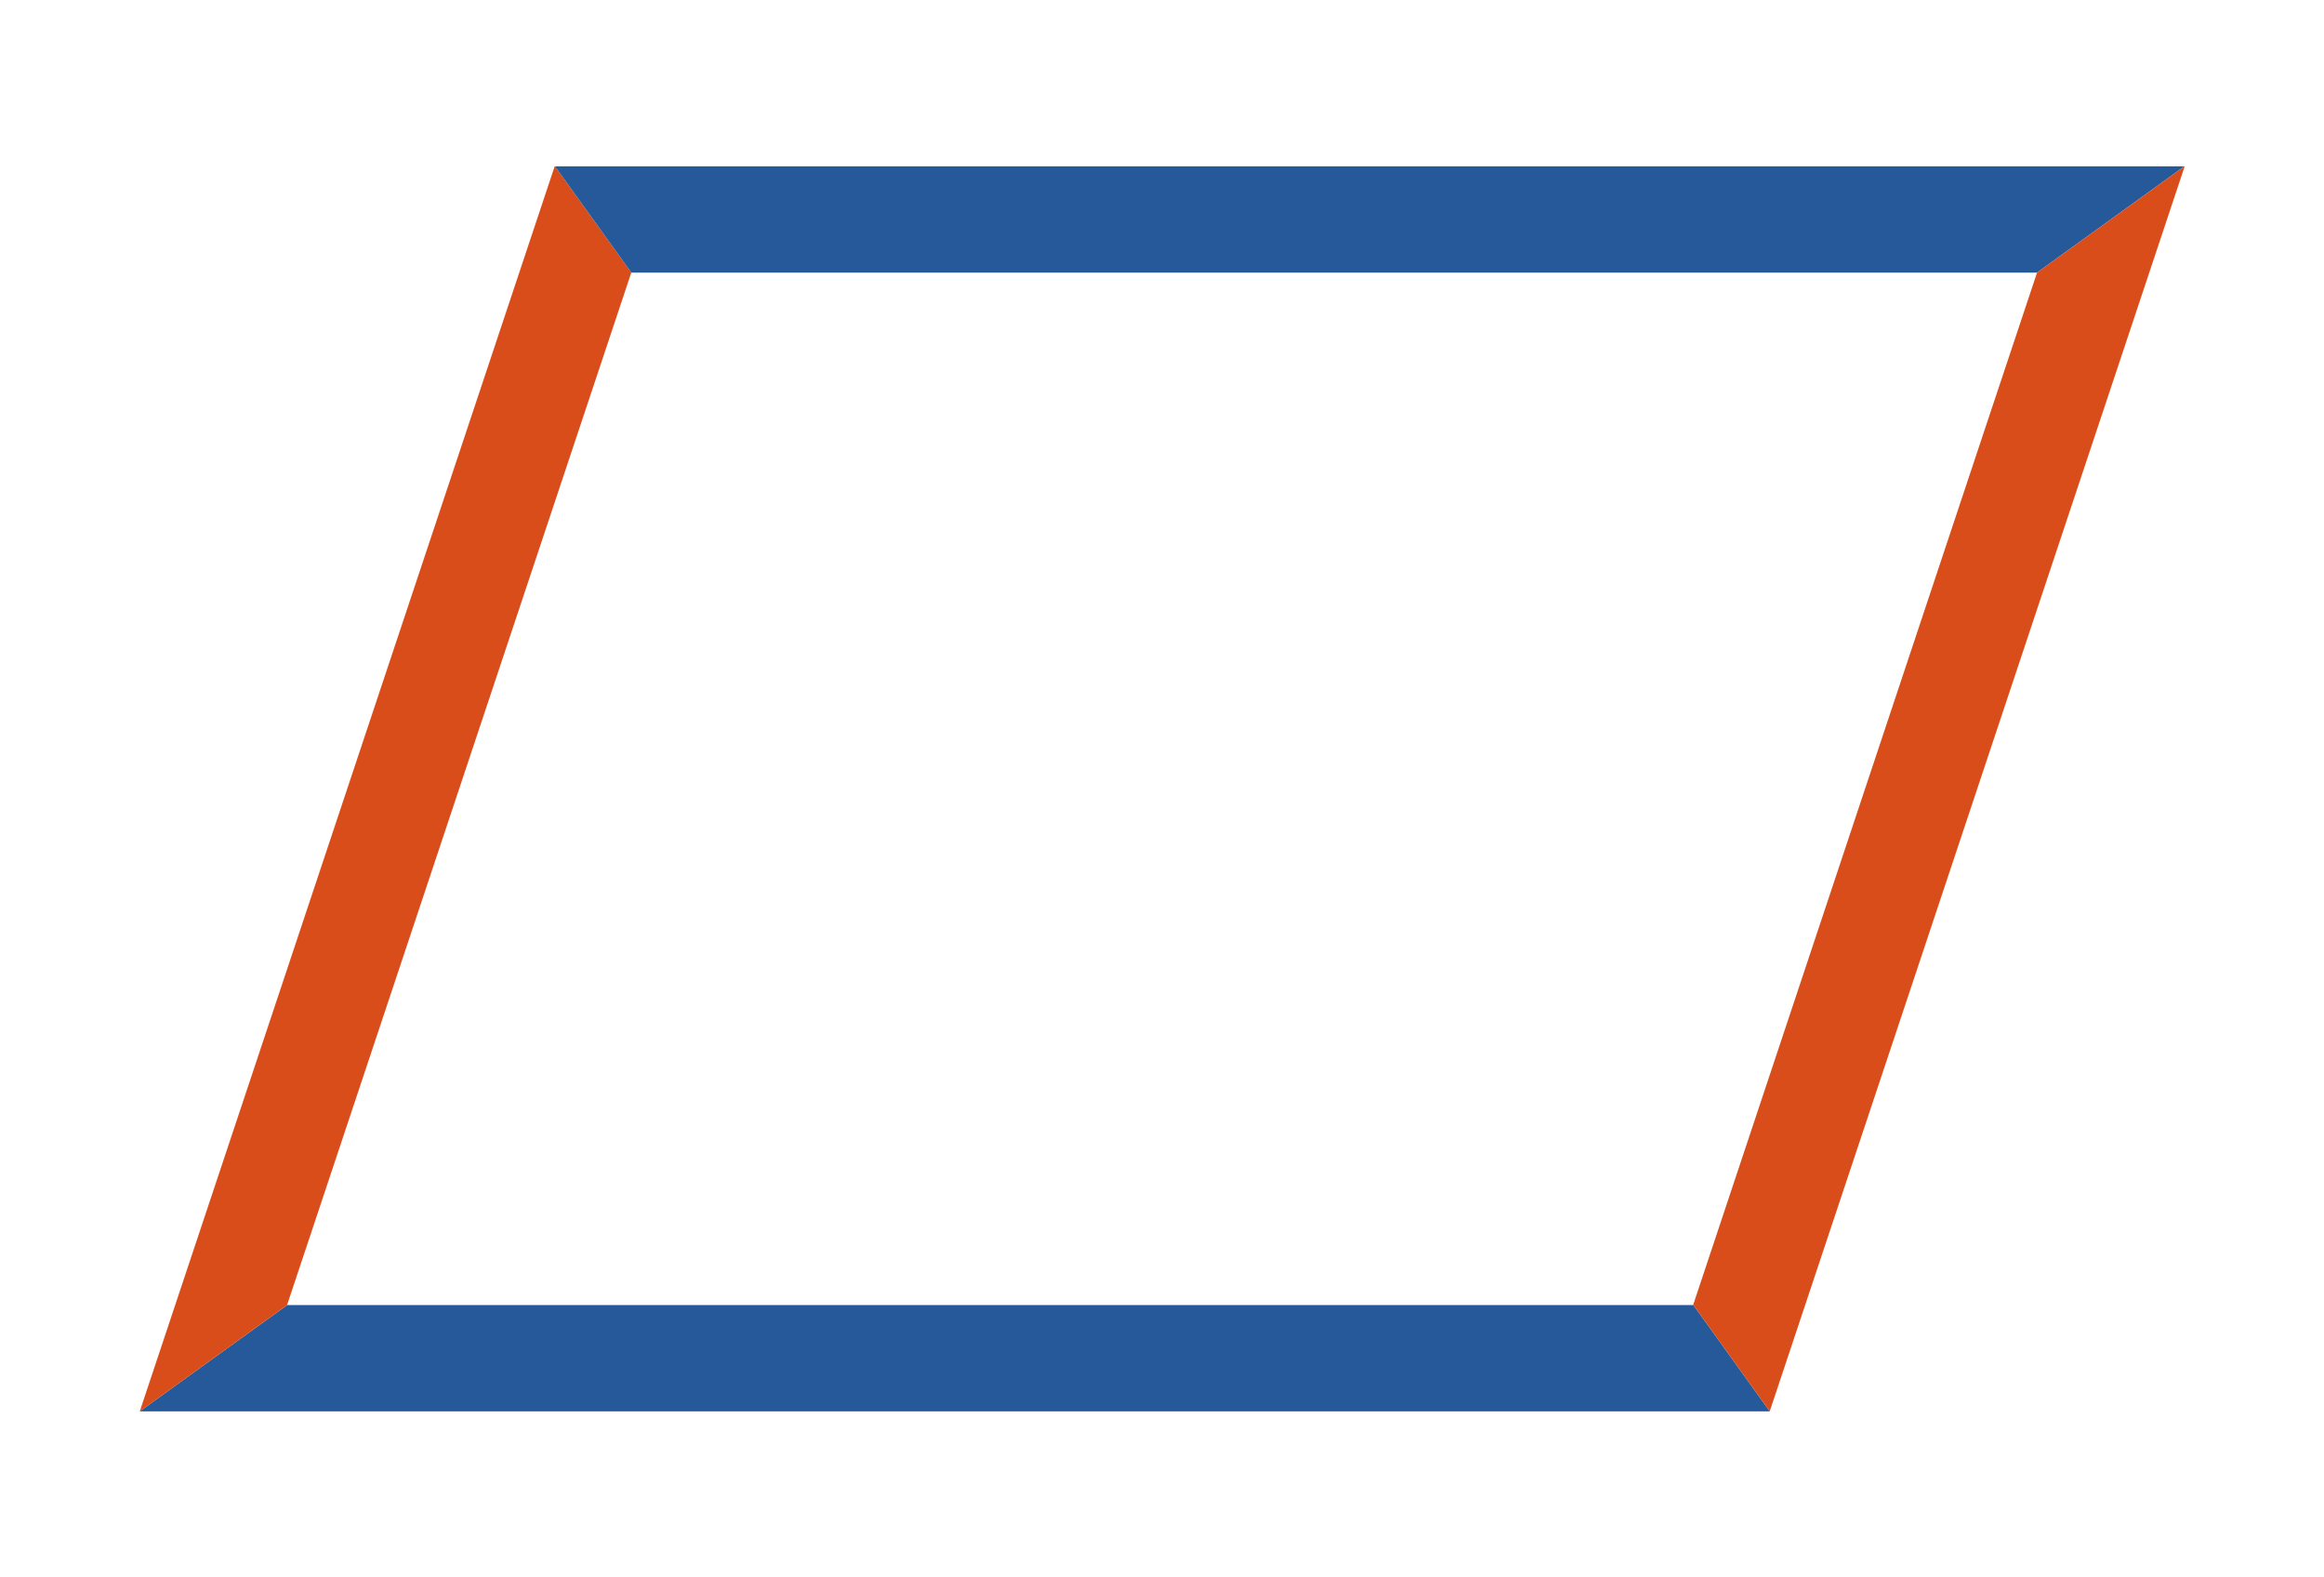 <svg xmlns="http://www.w3.org/2000/svg" xmlns:xlink="http://www.w3.org/1999/xlink" viewBox="0 0 43.4 29.45"><defs><style>.\33 8e2593d-4fe0-4ec8-b969-1acdf0cd4845,.abfd8dcd-61af-4aba-9b92-5acbfb7e9f96,.d49f6d1c-ac6c-4df6-b6dd-5b842cfc0e14{fill:none;}.\33 c017e78-ddd1-4e72-b98e-ad4f36bc7cd2{clip-path:url(#2e0bb366-7cec-4f14-8e9f-e4714b6a118f);}.a6af1259-4933-420c-bd1e-bbde2cf9269c{clip-path:url(#936e13cf-552f-45af-aa56-f6f03a872285);}.d49f6d1c-ac6c-4df6-b6dd-5b842cfc0e14{stroke:#265999;}.\33 8e2593d-4fe0-4ec8-b969-1acdf0cd4845,.d49f6d1c-ac6c-4df6-b6dd-5b842cfc0e14{stroke-linejoin:round;stroke-width:1.99px;}.ba403d24-81e0-46ea-bf0b-57f8d8476cc8{clip-path:url(#9bdbfd79-a3c8-4ccc-8f4b-854603821dd5);}.\33 8e2593d-4fe0-4ec8-b969-1acdf0cd4845{stroke:#d94d1a;}.f62d7a47-1dcc-49e1-9ee5-7202b8106147{clip-path:url(#64f67325-c90a-4b1c-97e0-9c77fd1d5c26);}.\35 3f4bb27-4af2-4718-9de1-ddb2df133060{clip-path:url(#b14e1e50-1896-49bc-9584-ba2169bdbc32);}</style><clipPath id="2e0bb366-7cec-4f14-8e9f-e4714b6a118f" transform="translate(-25.74 -25.25)"><polyline class="abfd8dcd-61af-4aba-9b92-5acbfb7e9f96" points="28.35 51.6 31.11 49.61 57.36 49.61 58.79 51.6 28.35 51.6"/></clipPath><clipPath id="936e13cf-552f-45af-aa56-f6f03a872285" transform="translate(-25.74 -25.25)"><rect class="abfd8dcd-61af-4aba-9b92-5acbfb7e9f96" width="94.89" height="79.95"/></clipPath><clipPath id="9bdbfd79-a3c8-4ccc-8f4b-854603821dd5" transform="translate(-25.74 -25.25)"><polyline class="abfd8dcd-61af-4aba-9b92-5acbfb7e9f96" points="31.11 49.61 28.35 51.6 36.1 28.35 37.53 30.34 31.11 49.61"/></clipPath><clipPath id="64f67325-c90a-4b1c-97e0-9c77fd1d5c26" transform="translate(-25.74 -25.25)"><polyline class="abfd8dcd-61af-4aba-9b92-5acbfb7e9f96" points="37.53 30.34 36.1 28.35 66.54 28.35 63.78 30.34 37.53 30.34"/></clipPath><clipPath id="b14e1e50-1896-49bc-9584-ba2169bdbc32" transform="translate(-25.74 -25.25)"><polyline class="abfd8dcd-61af-4aba-9b92-5acbfb7e9f96" points="58.79 51.6 57.36 49.61 63.78 30.34 66.54 28.35 58.79 51.6"/></clipPath></defs><title>Asset 14</title><g id="aeae7991-c47c-4b0c-a275-0c8477d5a112" data-name="Layer 2"><g id="299d5310-df1f-44c9-9129-dc3cab16a37c" data-name="Layer 1"><g class="3c017e78-ddd1-4e72-b98e-ad4f36bc7cd2"><g class="a6af1259-4933-420c-bd1e-bbde2cf9269c"><polyline class="d49f6d1c-ac6c-4df6-b6dd-5b842cfc0e14" points="0 25.36 3.98 25.36 32.33 25.36 36.32 25.36"/></g></g><g class="ba403d24-81e0-46ea-bf0b-57f8d8476cc8"><g class="a6af1259-4933-420c-bd1e-bbde2cf9269c"><polyline class="38e2593d-4fe0-4ec8-b969-1acdf0cd4845" points="2.73 29.14 3.98 25.36 11.07 4.1 12.33 0.32"/></g></g><g class="f62d7a47-1dcc-49e1-9ee5-7202b8106147"><g class="a6af1259-4933-420c-bd1e-bbde2cf9269c"><polyline class="d49f6d1c-ac6c-4df6-b6dd-5b842cfc0e14" points="7.09 4.1 11.07 4.1 39.42 4.1 43.4 4.1"/></g></g><g class="53f4bb27-4af2-4718-9de1-ddb2df133060"><g class="a6af1259-4933-420c-bd1e-bbde2cf9269c"><polyline class="38e2593d-4fe0-4ec8-b969-1acdf0cd4845" points="31.07 29.14 32.33 25.36 39.42 4.1 40.68 0.32"/></g></g></g></g></svg>